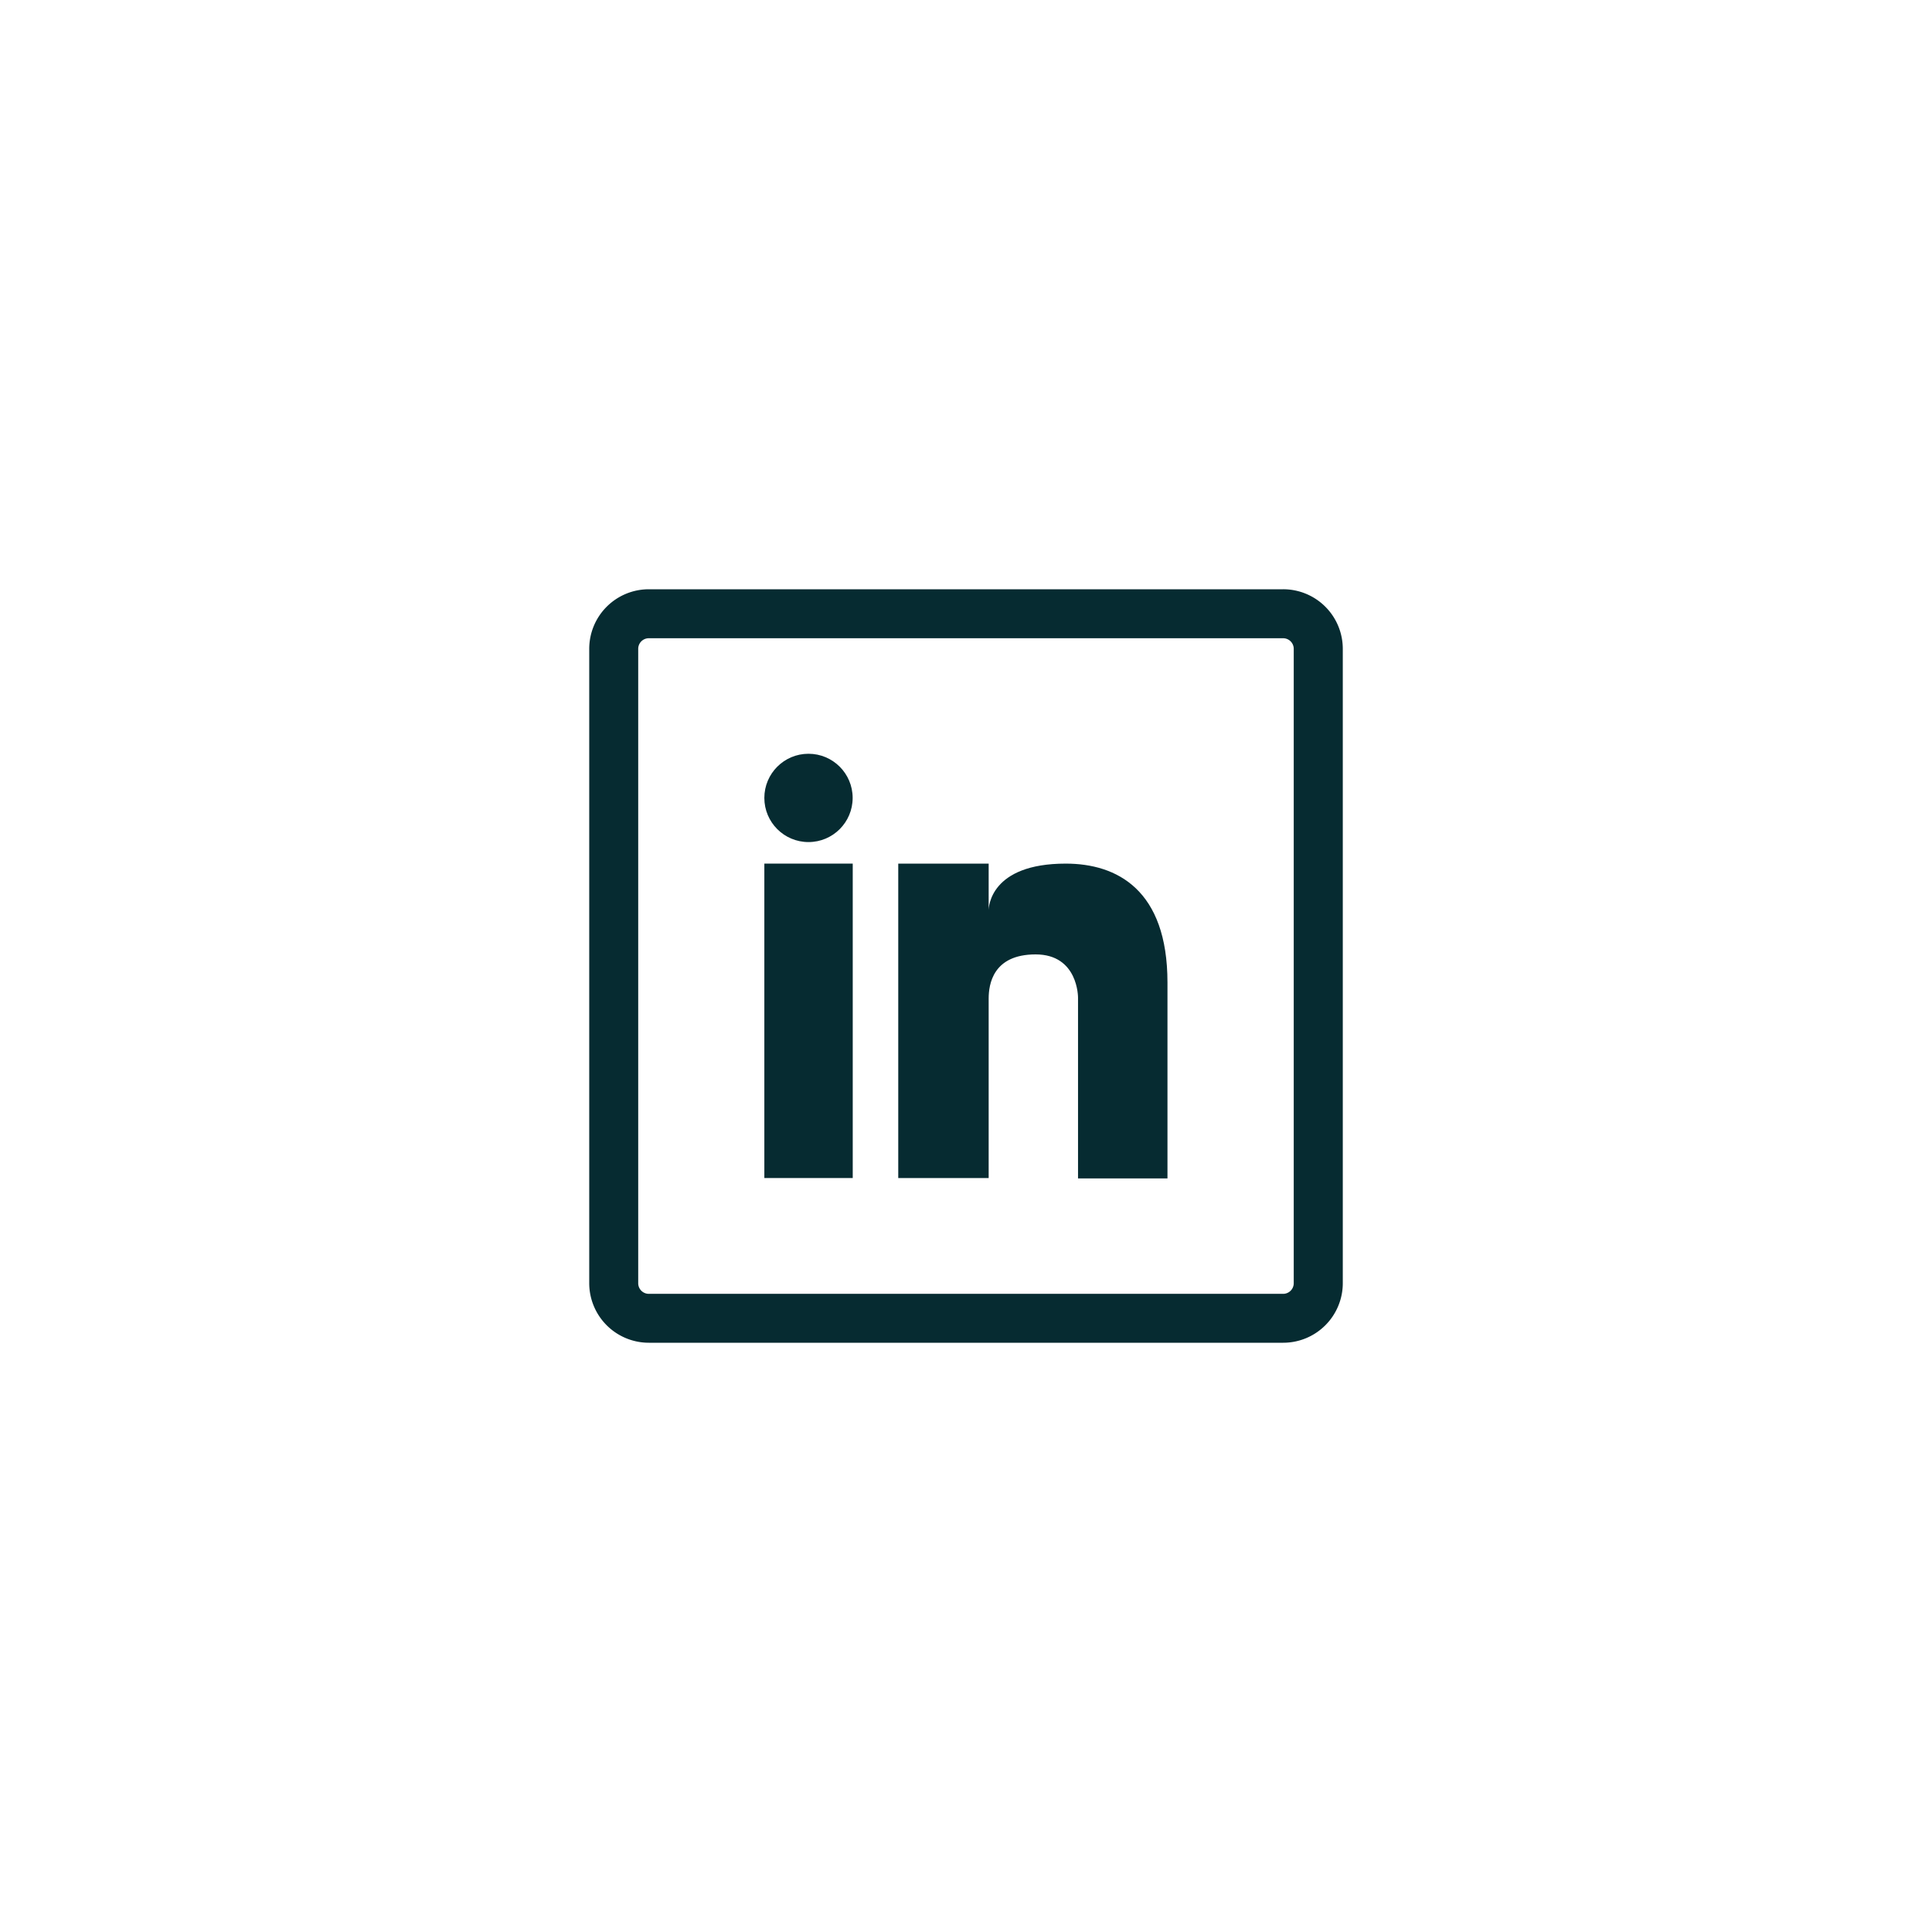 <?xml version="1.0" encoding="UTF-8" standalone="no" ?>
<!DOCTYPE svg PUBLIC "-//W3C//DTD SVG 1.1//EN" "http://www.w3.org/Graphics/SVG/1.1/DTD/svg11.dtd">
<svg xmlns="http://www.w3.org/2000/svg" xmlns:xlink="http://www.w3.org/1999/xlink" version="1.1" width="400" height="400" viewBox="0 0 400 400" xml:space="preserve">
<desc>Created with Fabric.js 3.6.2</desc>
<defs>
</defs>
<g transform="matrix(1.56 0 0 1.56 200.01 200)" id="Layer_1"  >
<path style="stroke: none; stroke-width: 1; stroke-dasharray: none; stroke-linecap: butt; stroke-dashoffset: 0; stroke-linejoin: miter; stroke-miterlimit: 4; fill: rgb(6,43,49); fill-rule: nonzero; opacity: 1;"  transform=" translate(-64.01, -64)" d="M 106.09 20.5 a 1.41 1.41 0 0 1 1.41 1.41 v 84.19 a 1.41 1.41 0 0 1 -1.41 1.41 H 21.91 a 1.41 1.41 0 0 1 -1.41 -1.41 V 21.91 a 1.41 1.41 0 0 1 1.41 -1.41 h 84.19 m 0 -6.5 H 21.91 A 7.91 7.91 0 0 0 14 21.91 v 84.19 A 7.91 7.91 0 0 0 21.91 114 h 84.19 a 7.91 7.91 0 0 0 7.91 -7.91 V 21.91 A 7.91 7.91 0 0 0 106.09 14 Z" stroke-linecap="round" />
</g>
<g transform="matrix(1.56 0 0 1.56 167.4 211.35)" id="Layer_1"  >
<rect style="stroke: none; stroke-width: 1; stroke-dasharray: none; stroke-linecap: butt; stroke-dashoffset: 0; stroke-linejoin: miter; stroke-miterlimit: 4; fill: rgb(6,43,49); fill-rule: nonzero; opacity: 1;"  x="-5.865" y="-20.865" rx="0" ry="0" width="11.73" height="41.73" />
</g>
<g transform="matrix(1.56 0 0 1.56 213.85 211.39)" id="Layer_1"  >
<path style="stroke: none; stroke-width: 1; stroke-dasharray: none; stroke-linecap: butt; stroke-dashoffset: 0; stroke-linejoin: miter; stroke-miterlimit: 4; fill: rgb(6,43,49); fill-rule: nonzero; opacity: 1;"  transform=" translate(-72.87, -71.29)" d="M 77.23 50.4 C 67.18 50.4 67 56.21 67 56.61 V 50.4 H 55 V 92.13 H 67 V 68.31 c 0 -1.86 0.55 -5.86 6.23 -5.86 s 5.63 5.73 5.63 5.73 v 24 H 90.73 v -26 C 90.73 53.85 84 50.4 77.23 50.4 Z" stroke-linecap="round" />
</g>
<g transform="matrix(1.56 0 0 1.56 167.39 165.2)" id="Layer_1"  >
<circle style="stroke: none; stroke-width: 1; stroke-dasharray: none; stroke-linecap: butt; stroke-dashoffset: 0; stroke-linejoin: miter; stroke-miterlimit: 4; fill: rgb(6,43,49); fill-rule: nonzero; opacity: 1;"  cx="0" cy="0" r="5.86" />
</g>
</svg>